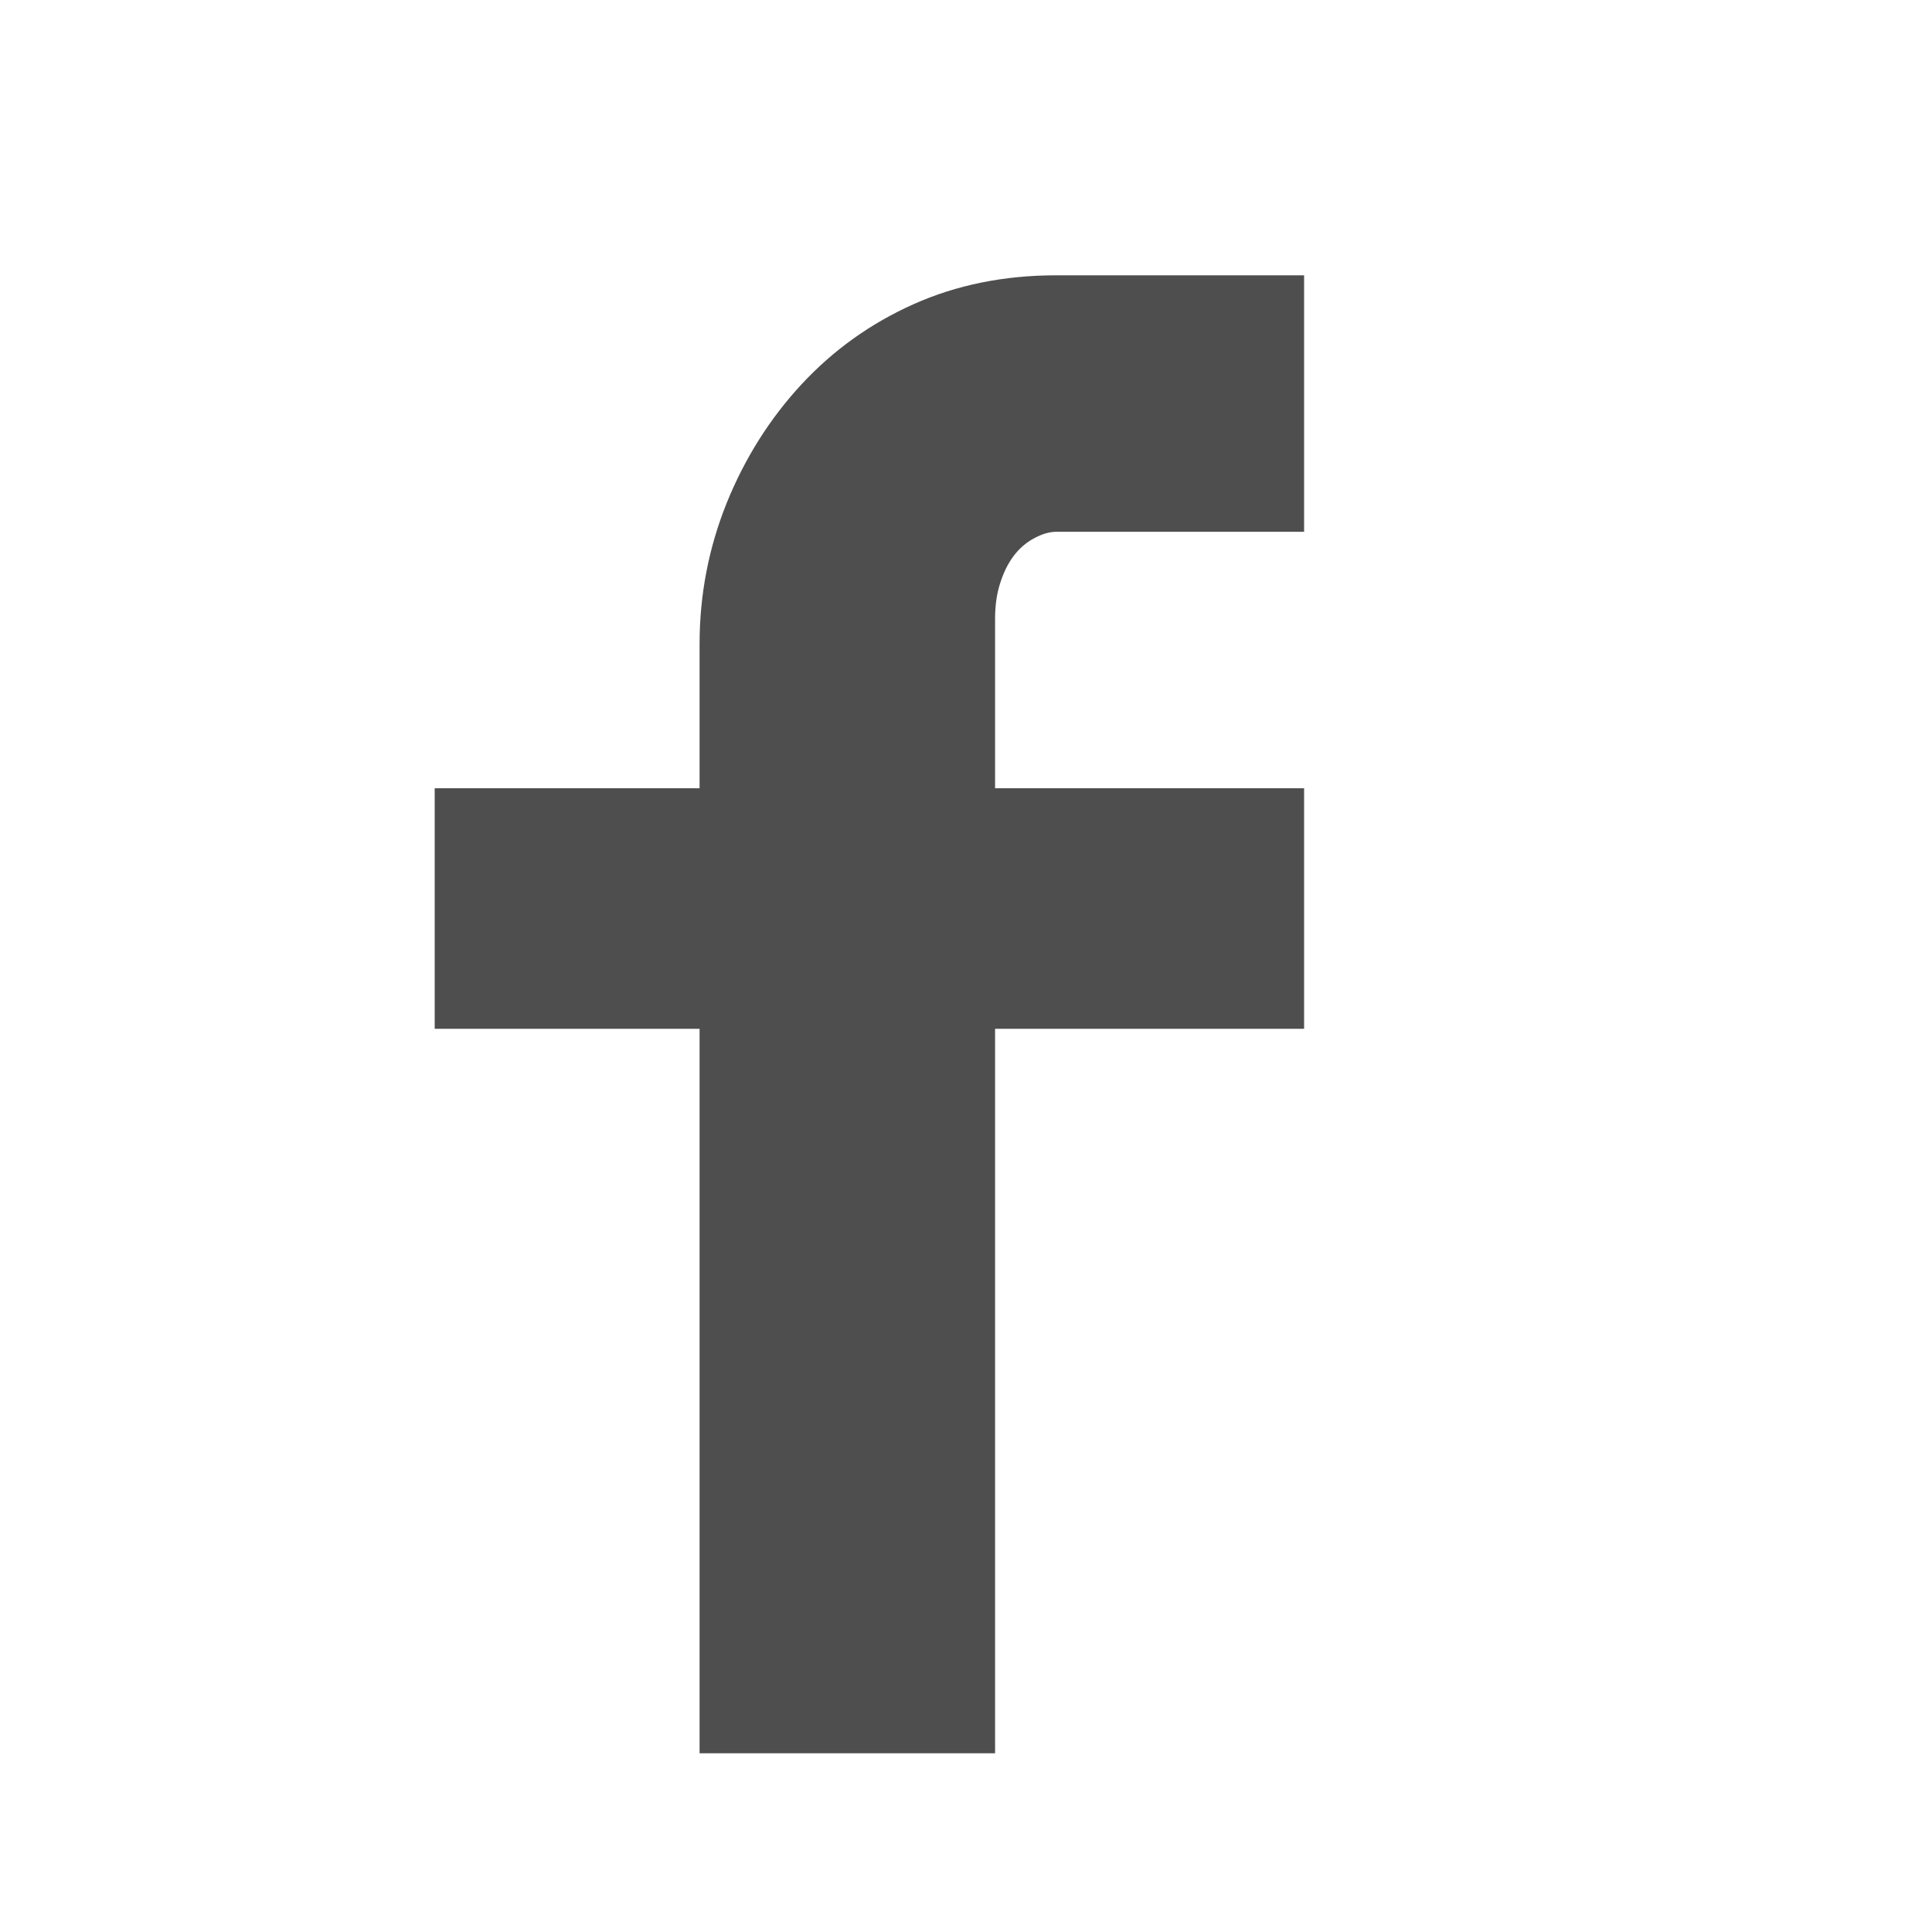 <?xml version="1.0" encoding="UTF-8" standalone="no"?>
<svg width="20px" height="20px" viewBox="0 0 20 20" version="1.1" xmlns="http://www.w3.org/2000/svg" xmlns:xlink="http://www.w3.org/1999/xlink">
    <!-- Generator: Sketch 3.8.3 (29802) - http://www.bohemiancoding.com/sketch -->
    <title>Artboard 11</title>
    <desc>Created with Sketch.</desc>
    <defs></defs>
    <g id="Page-1" stroke="none" stroke-width="1" fill="none" fill-rule="evenodd">
        <g id="Artboard-11" fill="#4E4E4E">
            <path d="M10.705,5.572 C10.623,5.616 10.552,5.677 10.494,5.754 C10.435,5.832 10.389,5.926 10.354,6.036 C10.318,6.147 10.301,6.269 10.301,6.401 L10.301,8.16 L13.5,8.16 L13.5,10.65 L10.301,10.65 L10.301,18.15 L7.242,18.15 L7.242,10.65 L4.5,10.65 L4.5,8.16 L7.242,8.16 L7.242,6.667 C7.242,6.158 7.336,5.671 7.523,5.206 C7.711,4.742 7.969,4.333 8.297,3.979 C8.625,3.625 9.012,3.348 9.457,3.149 C9.902,2.95 10.395,2.85 10.934,2.85 L13.5,2.85 L13.5,5.505 L10.934,5.505 C10.863,5.505 10.787,5.528 10.705,5.572 Z" id="fb-copy"></path>
        </g>
    </g>
</svg>